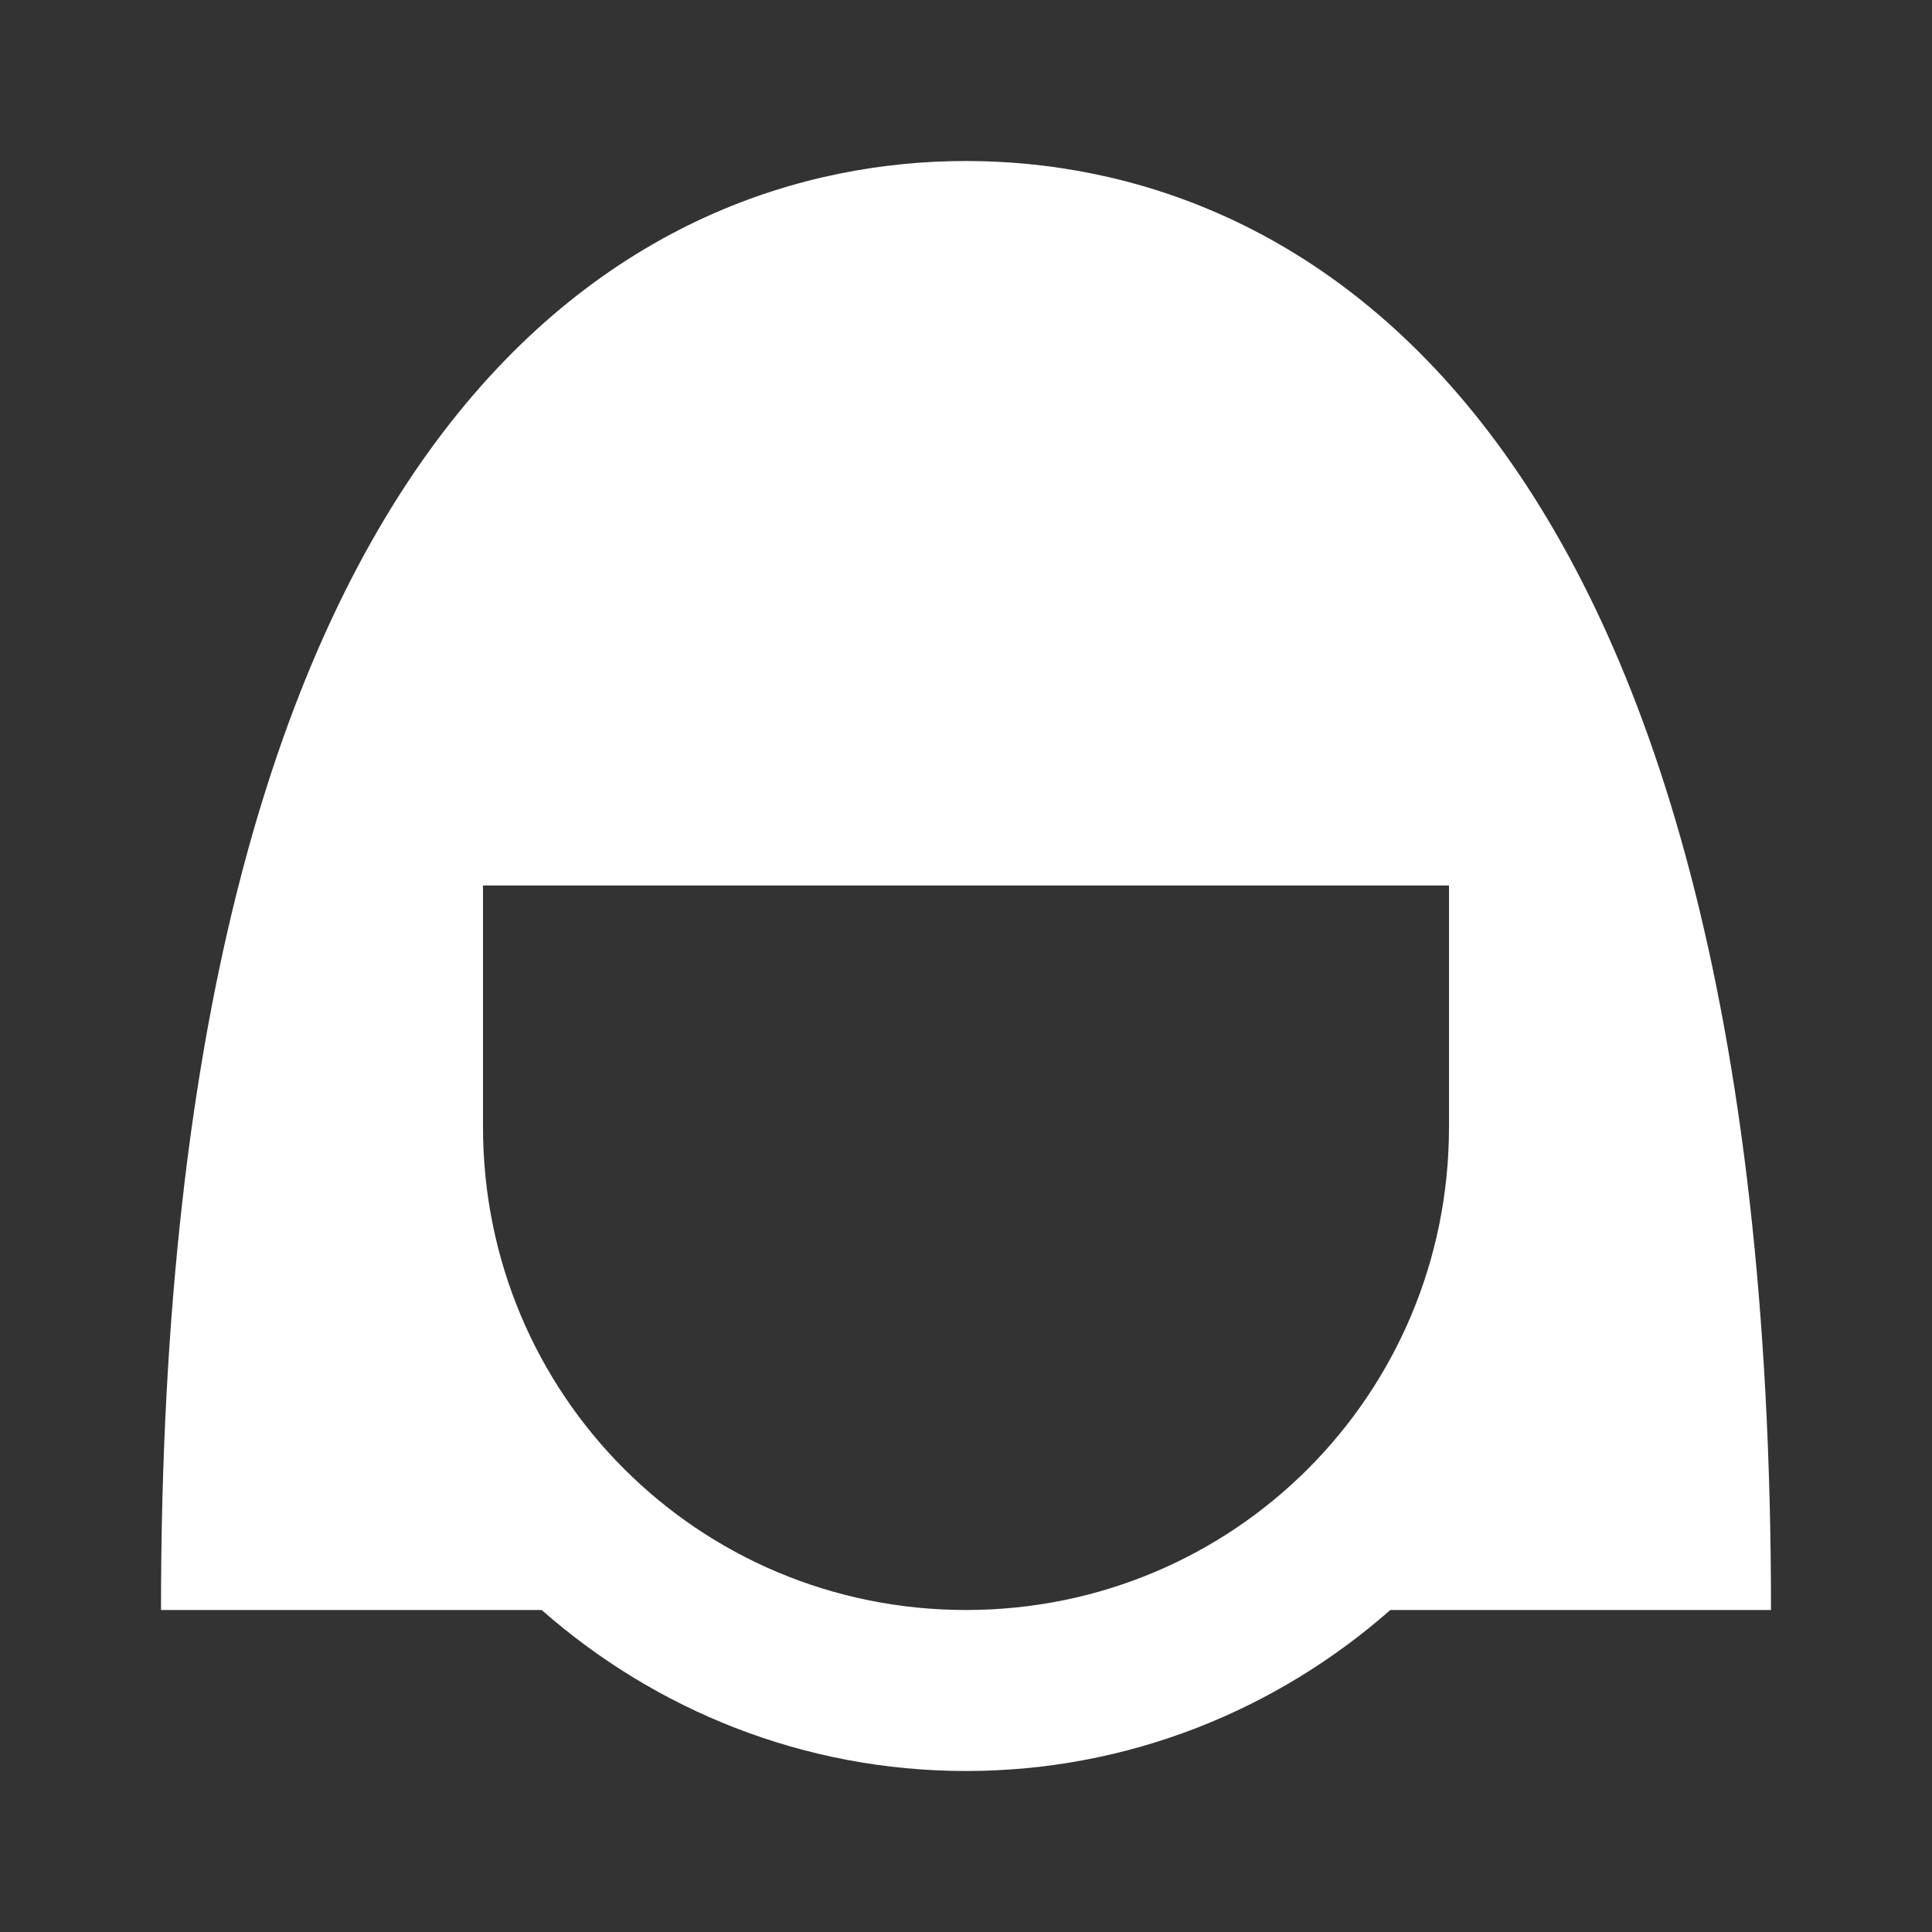 <svg xmlns="http://www.w3.org/2000/svg" viewBox="0 0 24 24" width="40px" height="40px">
  <rect x="0" y="0" width="24" height="24" fill="#333333" stroke="none"/>
  <path d="M 12 2 C 8 2 2 5 2 20 L 6.729 20 C 8.139 21.241 9.982 22 12 22 C 14.018 22 15.861 21.241 17.271 20 L 22 20 C 22 5 16 2 12 2 z M 6 11 L 18 11 L 18 11.668 L 18 14 C 18 17.326 15.326 20 12 20 C 8.674 20 6 17.326 6 14 L 6 11.668 L 6 11 z" fill="#FFFFFF" />
</svg>